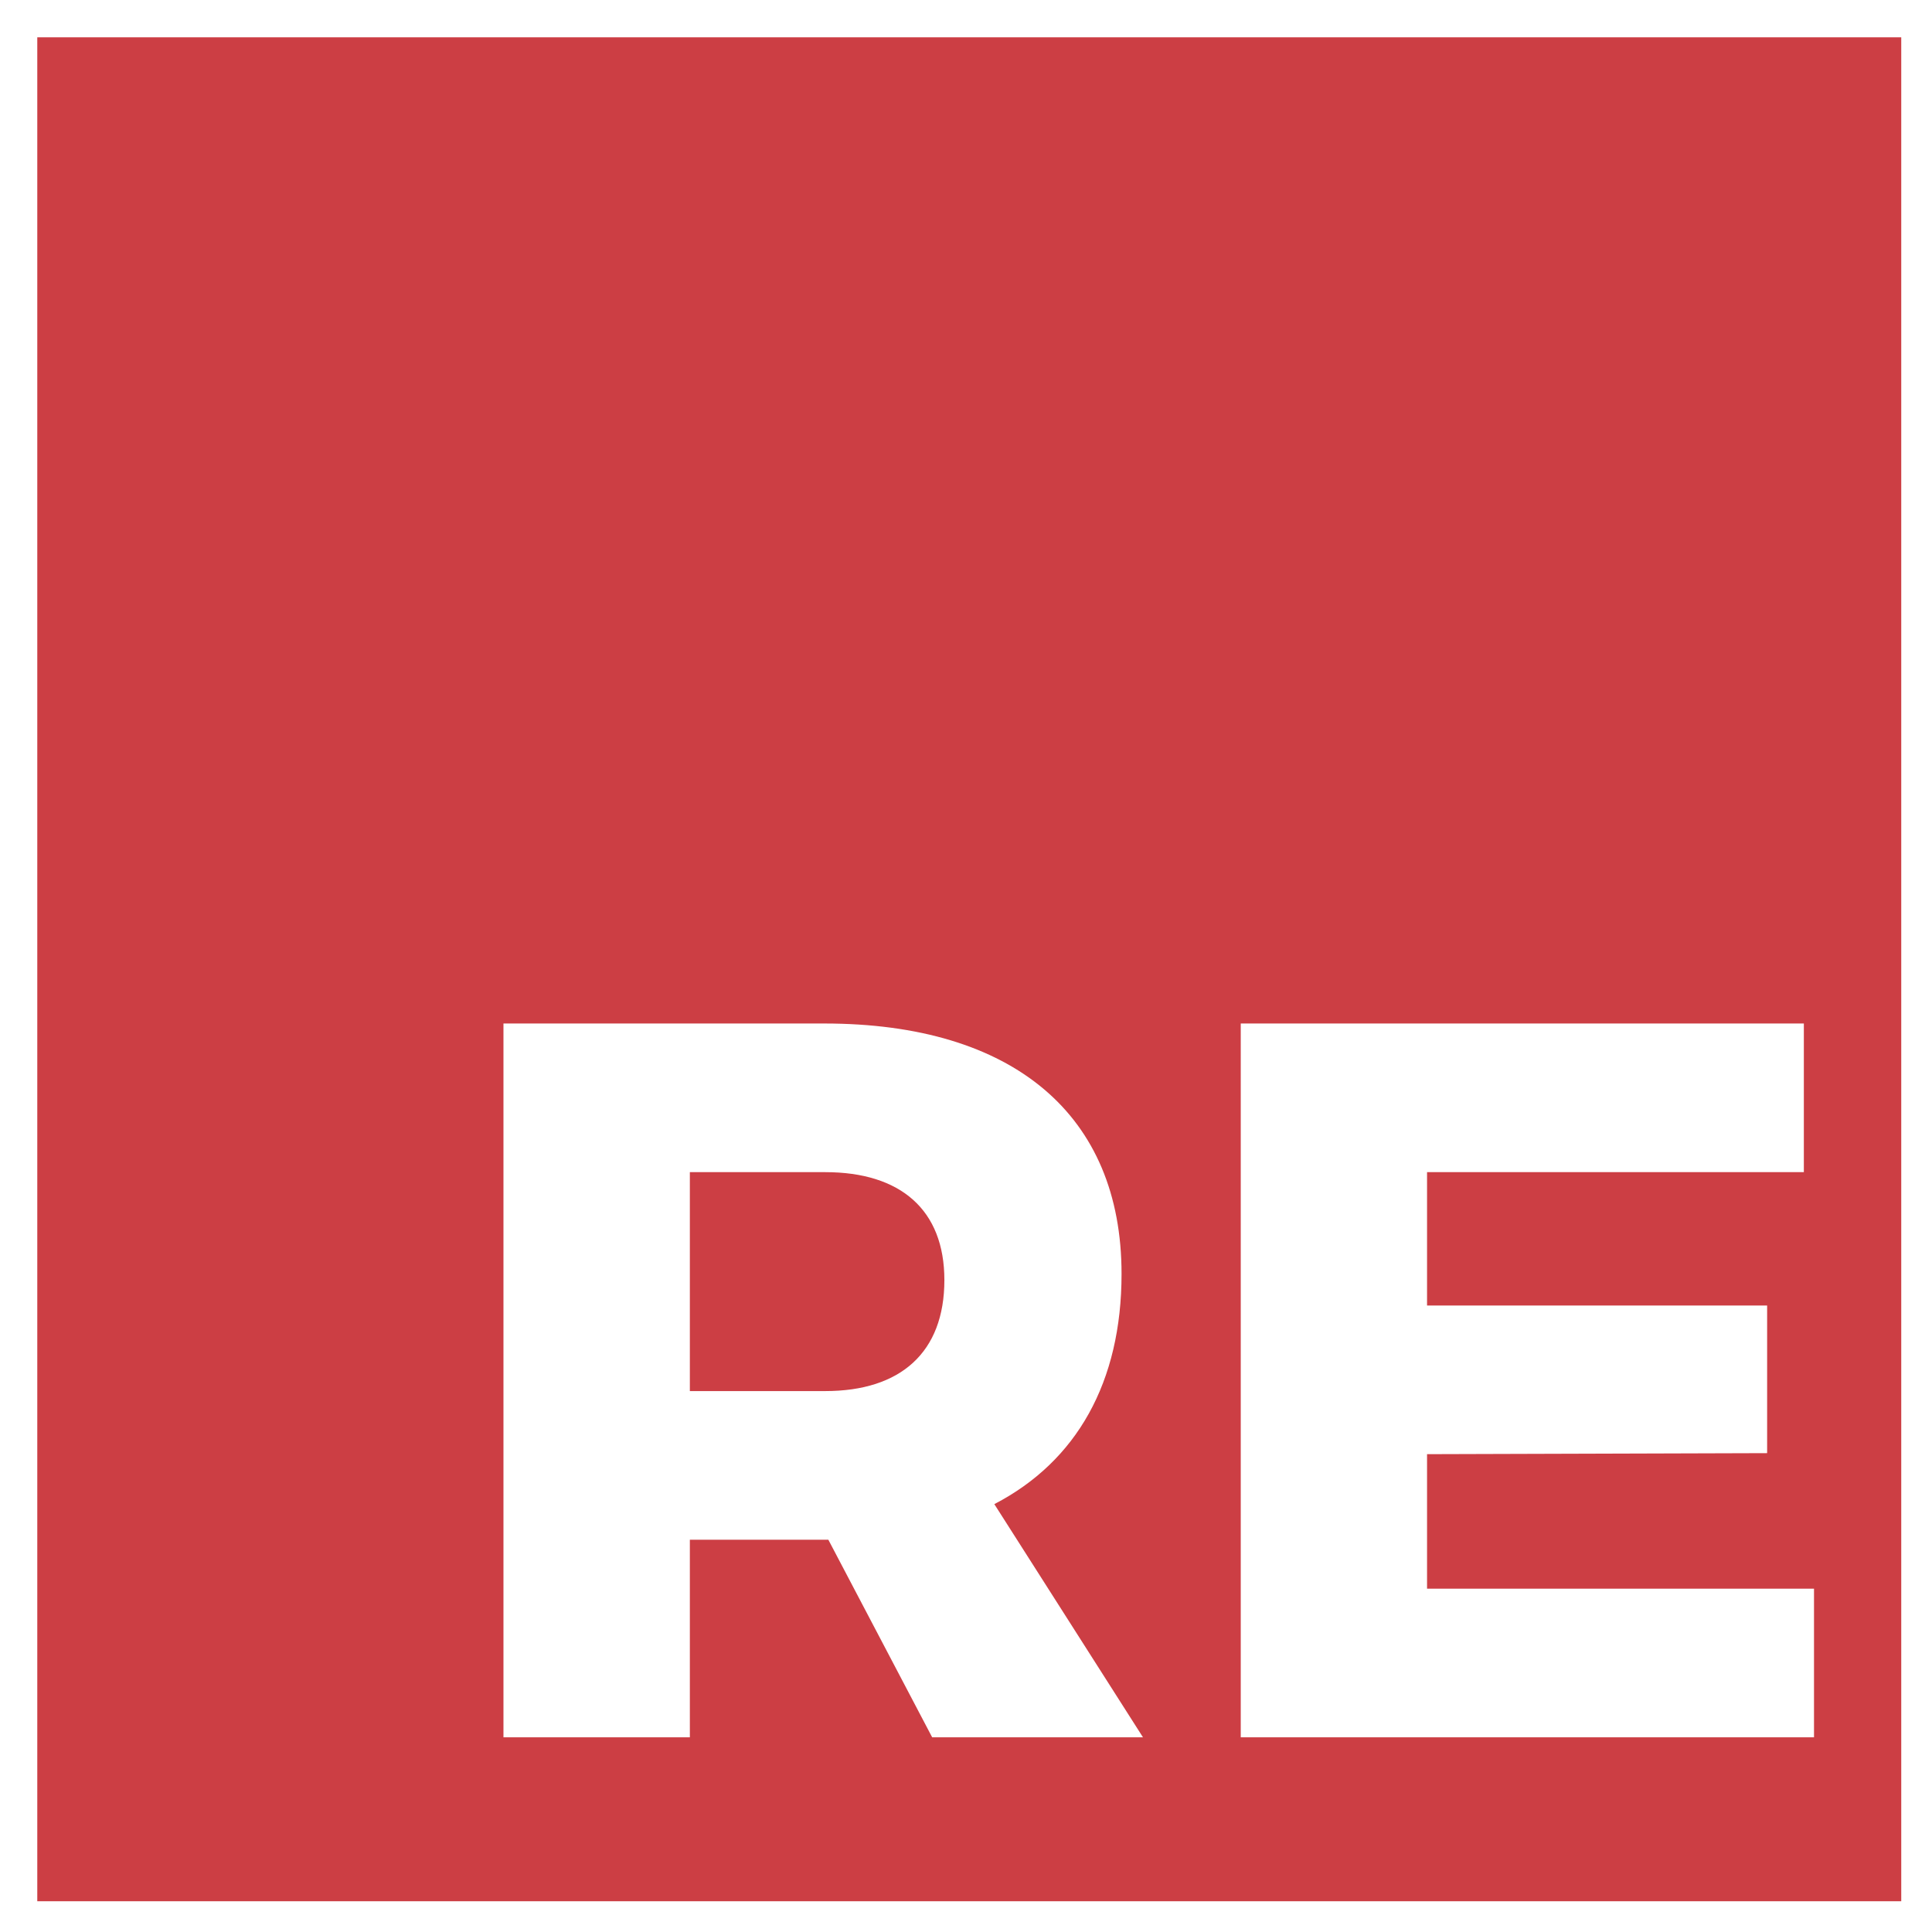 <svg xmlns="http://www.w3.org/2000/svg" role="img" viewBox="5.60 5.60 20.73 20.73"><style>svg {fill:#cc3e44}</style><path fill-rule="evenodd" d="M6 6h20v20H6zm7.002 12.177v2.349h1.453c.808 0 1.278-.415 1.278-1.191 0-.754-.47-1.158-1.278-1.158zm5.911-1.595h6.042v1.595h-4.043v1.431h3.649v1.584l-3.649.011v1.443h4.152v1.595h-6.151zm-1.049 7.659h-2.262l-1.114-2.12h-1.486v2.12h-2v-7.659h3.442c2.032 0 3.19.983 3.19 2.687 0 1.159-.48 2.011-1.365 2.47z"/></svg>